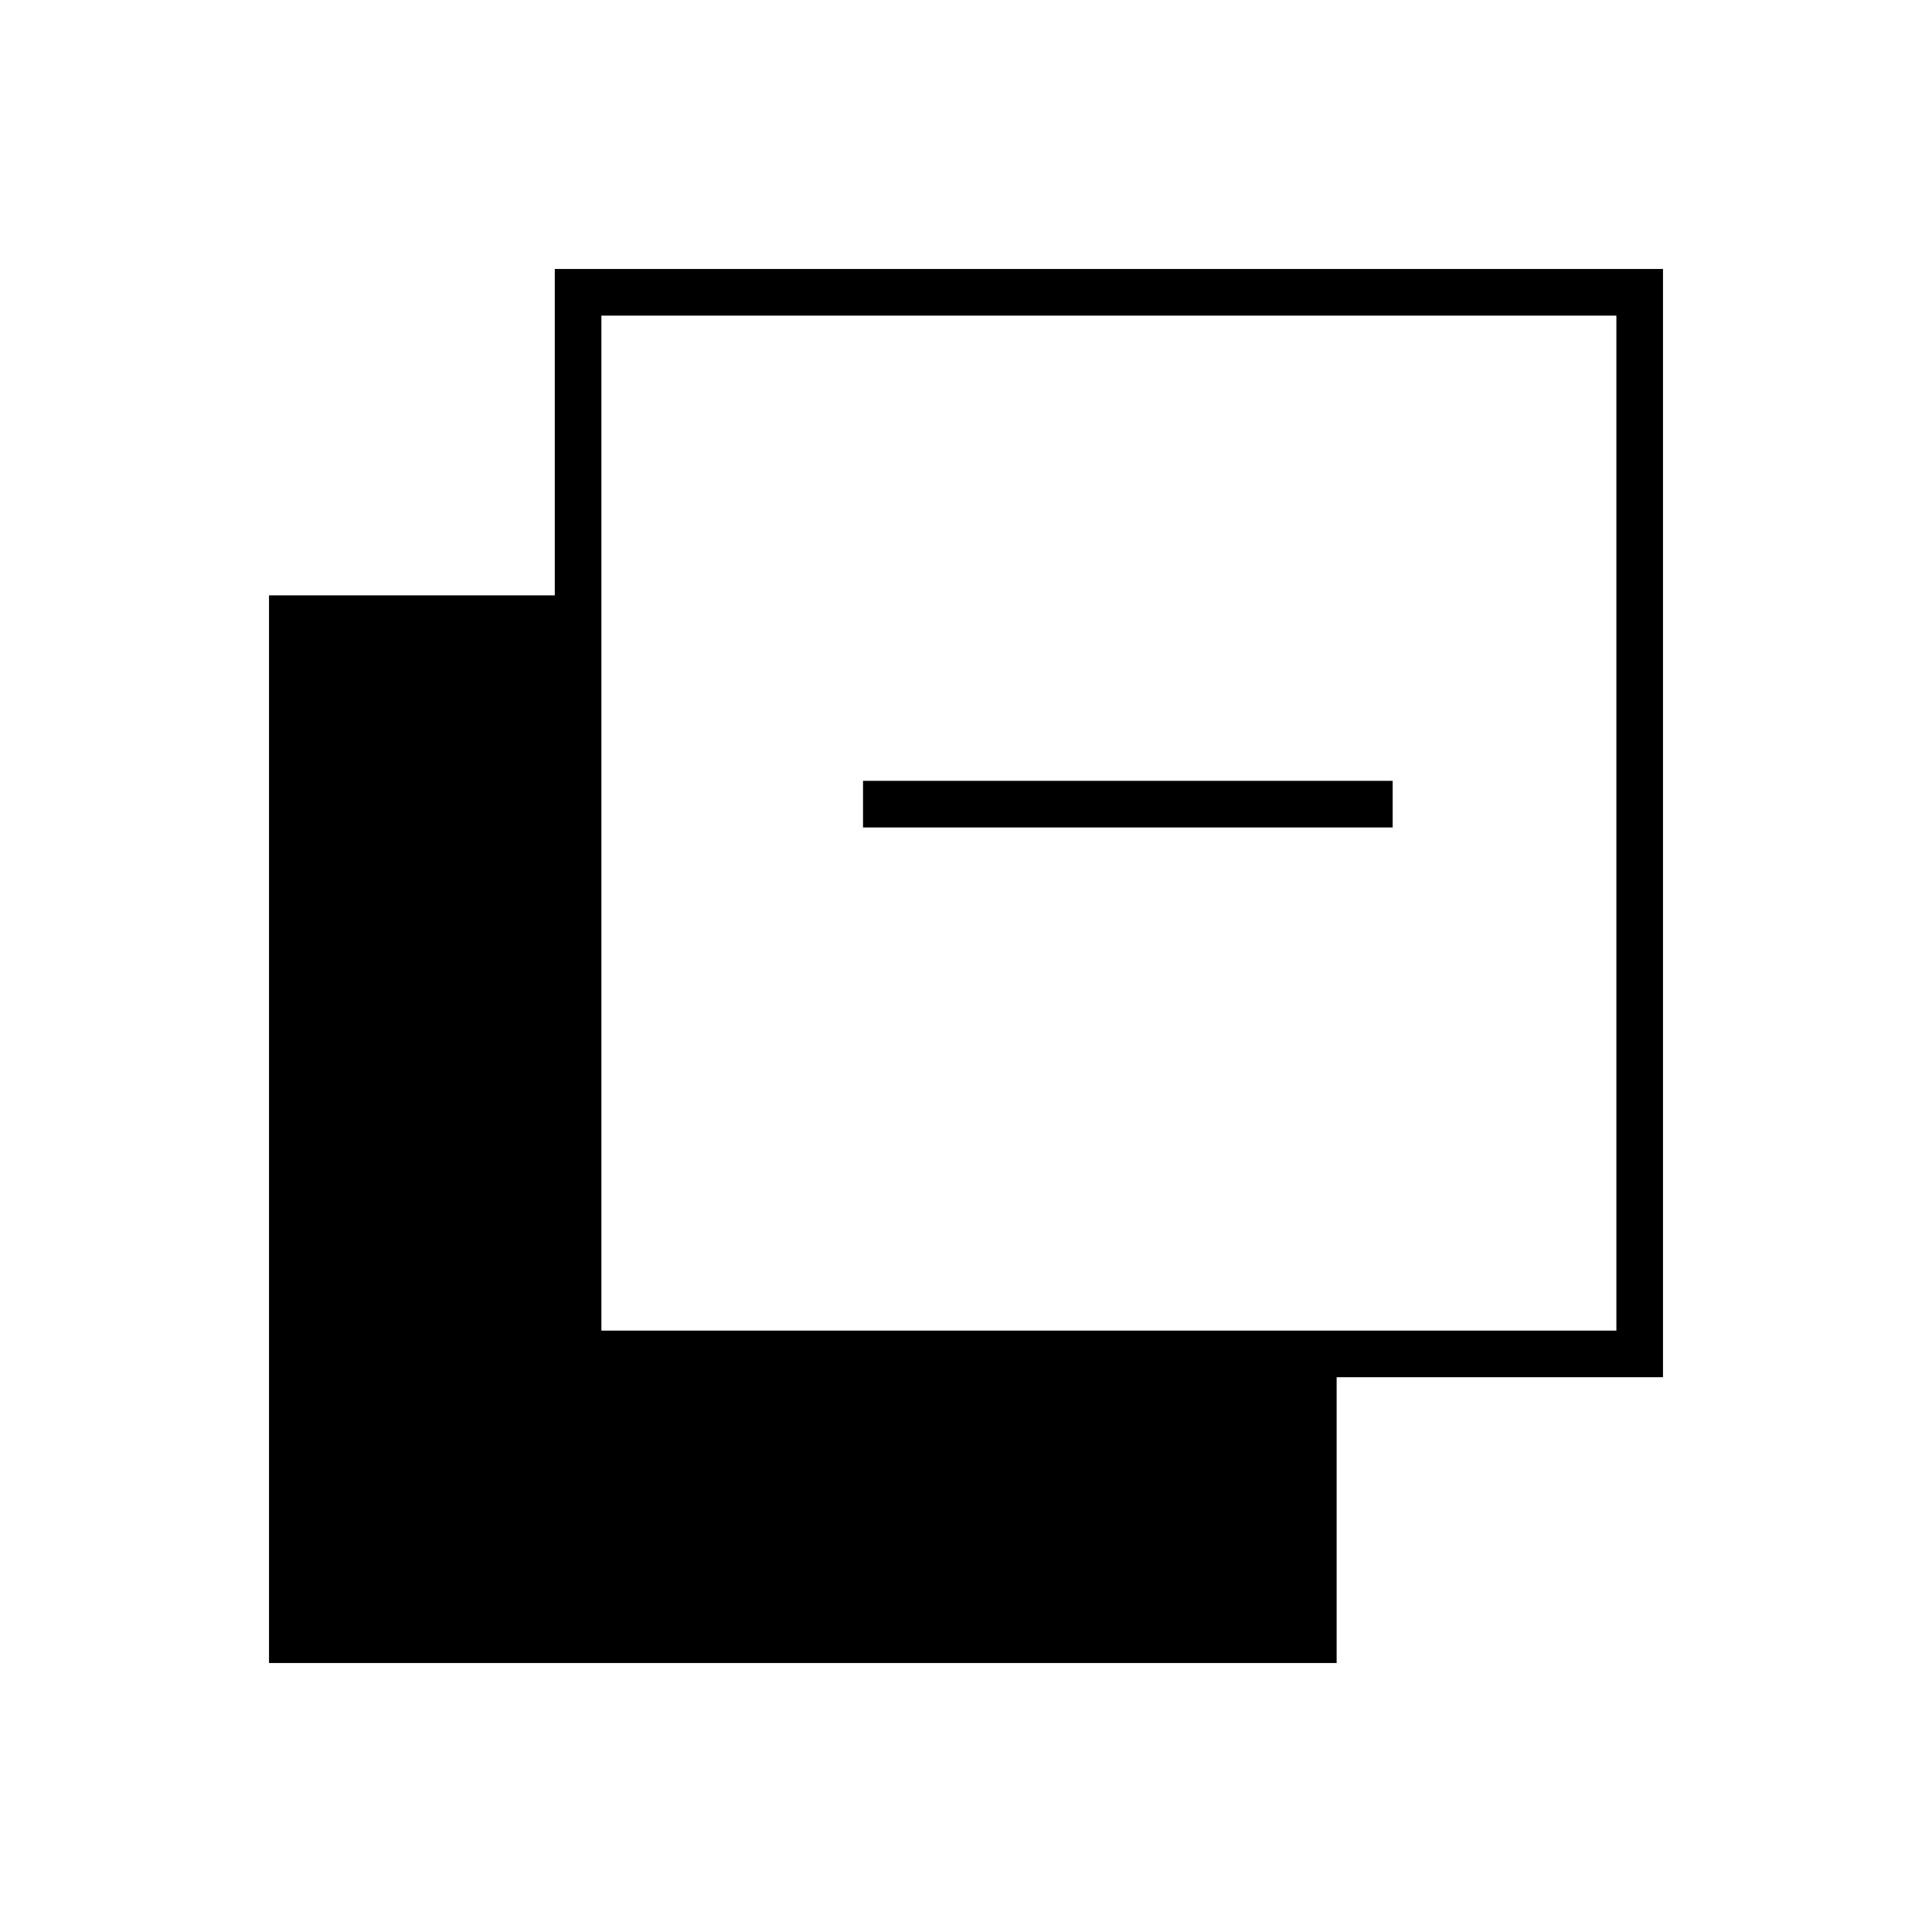 <svg xmlns="http://www.w3.org/2000/svg" height="40" viewBox="0 -960 960 960" width="40"><path d="M133.67-133.67v-530.5h142v-162.16h550.66v550.66H664.17v142h-530.5Zm165.16-165.16h504.34v-504.34H298.83v504.34Zm130-250V-572H692v23.17H428.83Z"/></svg>